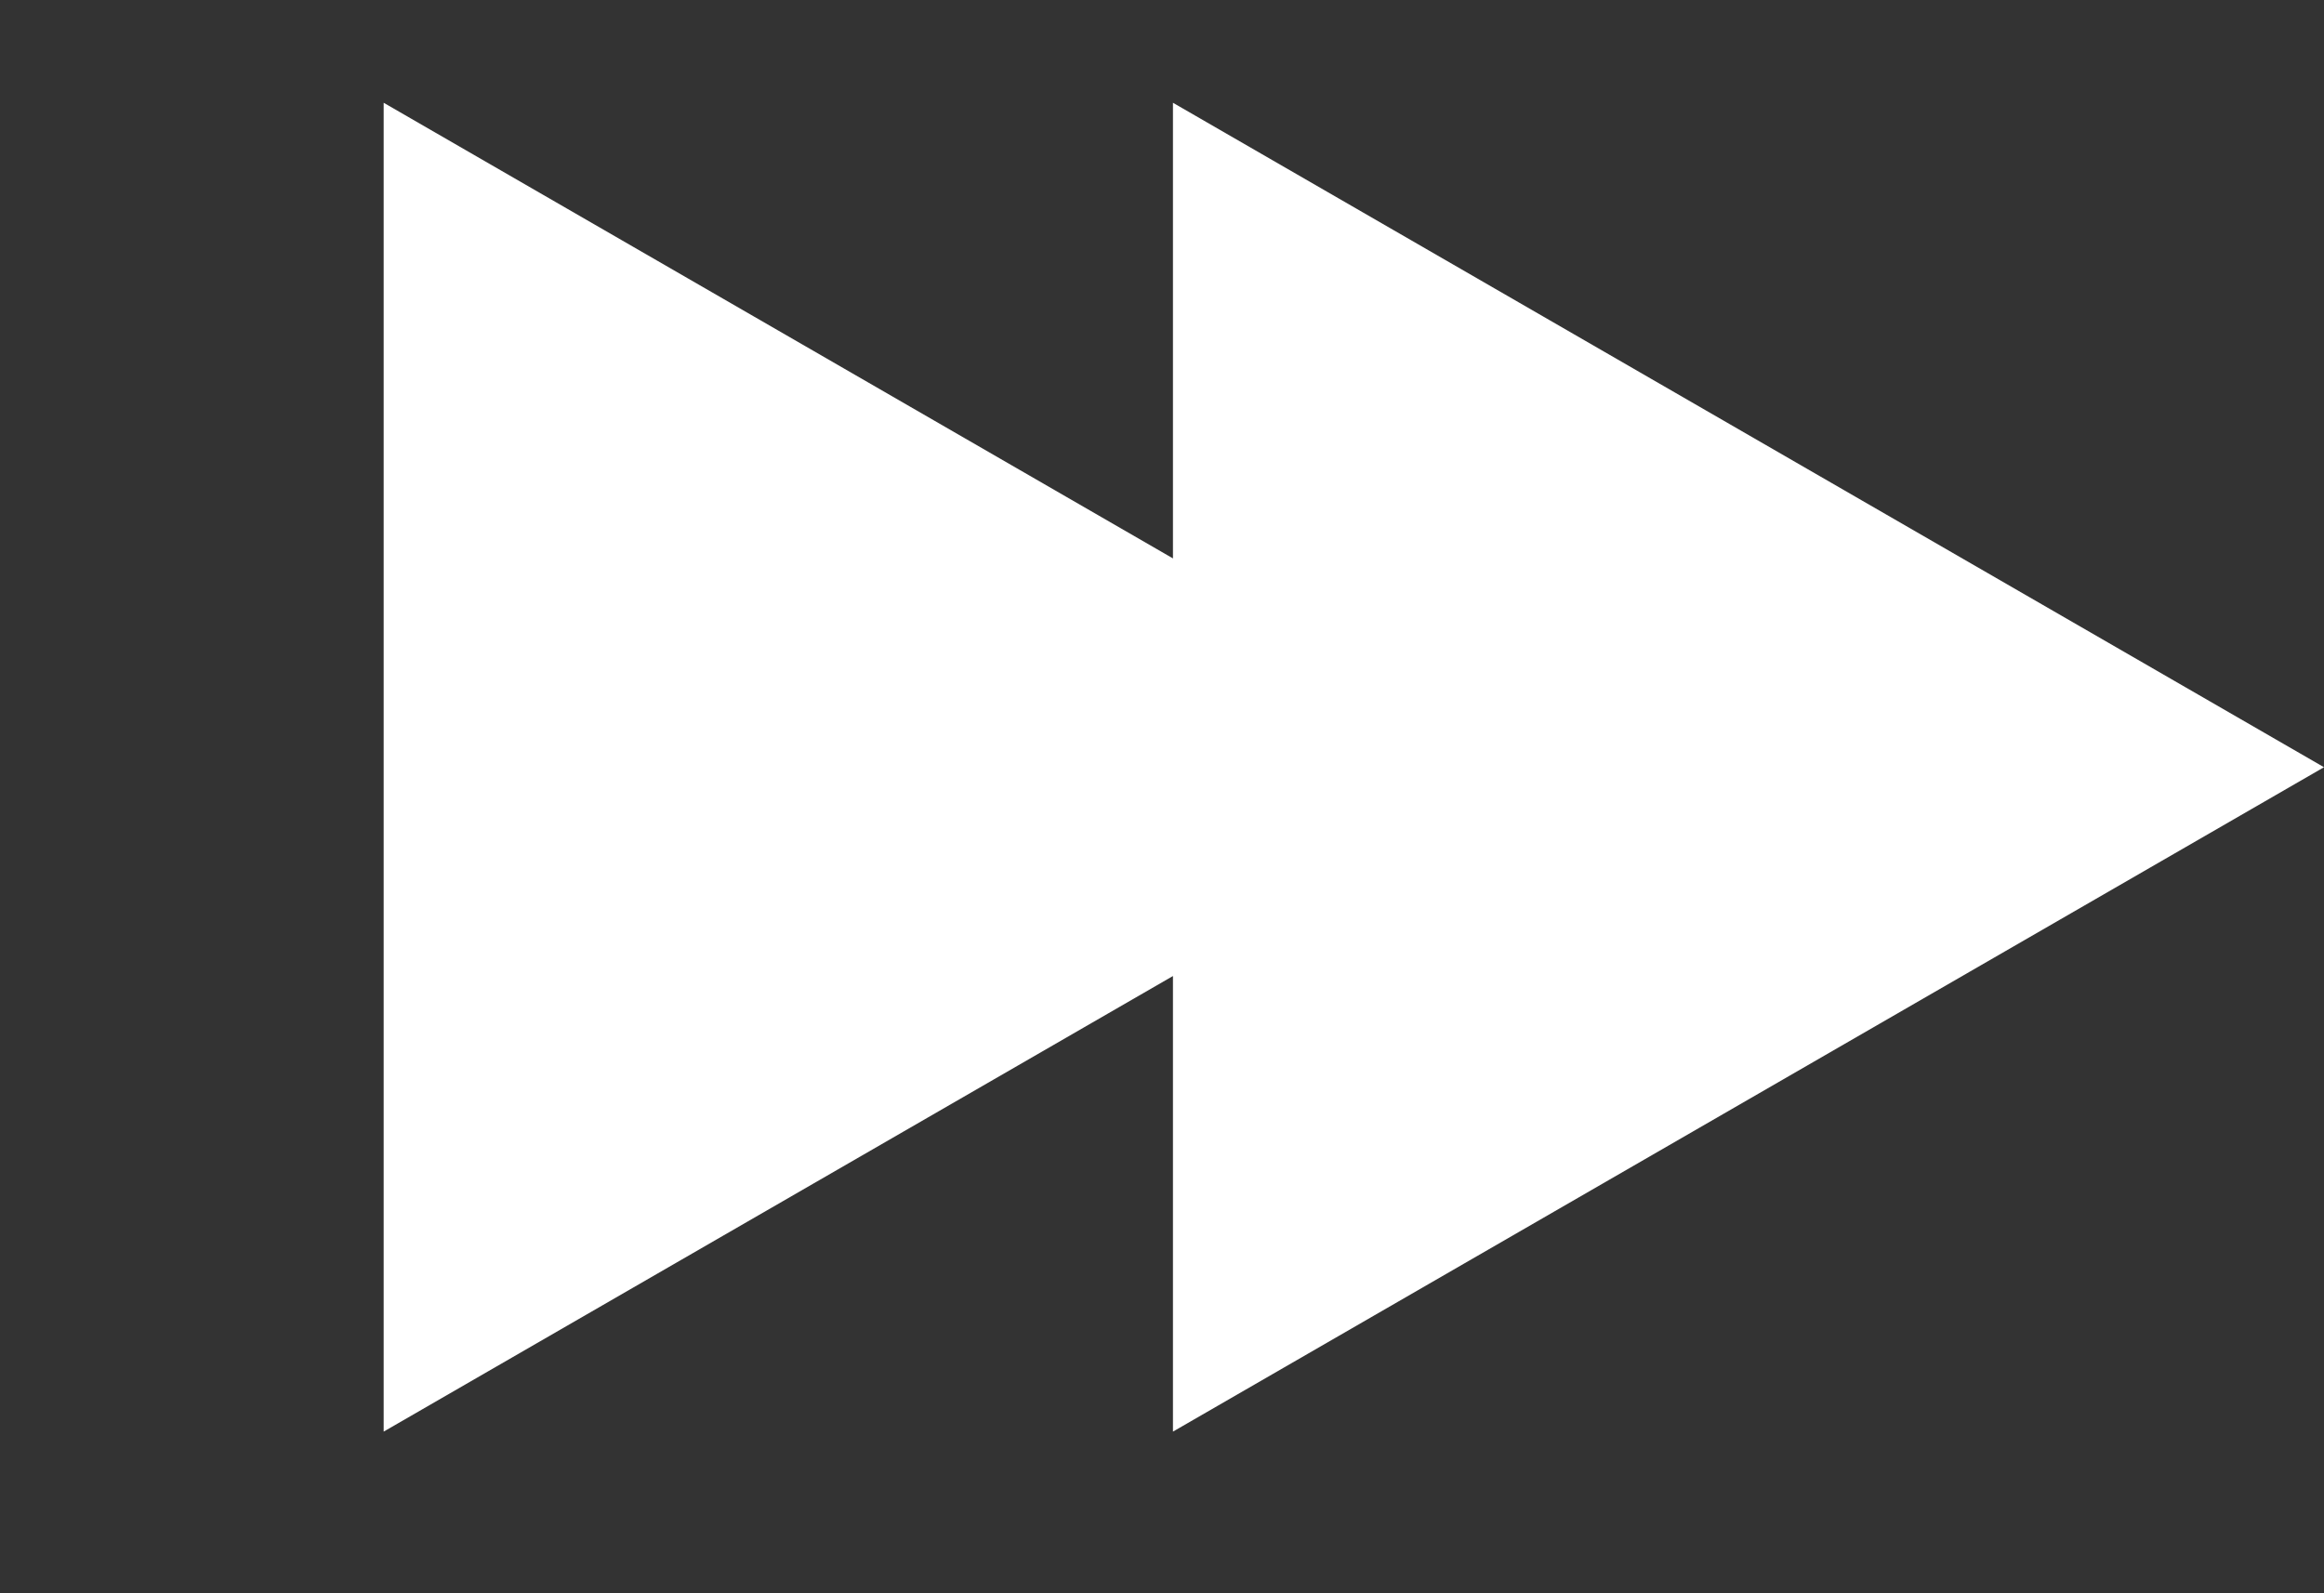 <svg width="35" height="24" viewBox="0 0 35 24" fill="none" xmlns="http://www.w3.org/2000/svg">
<rect x="0" y="0" width="35" height="24" fill="#333333" stroke="none"/>
<path d="M23.113 11.557L5.778 21.565L5.778 1.548L23.113 11.557Z" fill="white"/>
<path d="M35 11.557L17.665 21.565L17.665 1.548L35 11.557Z" fill="white"/>
</svg>
